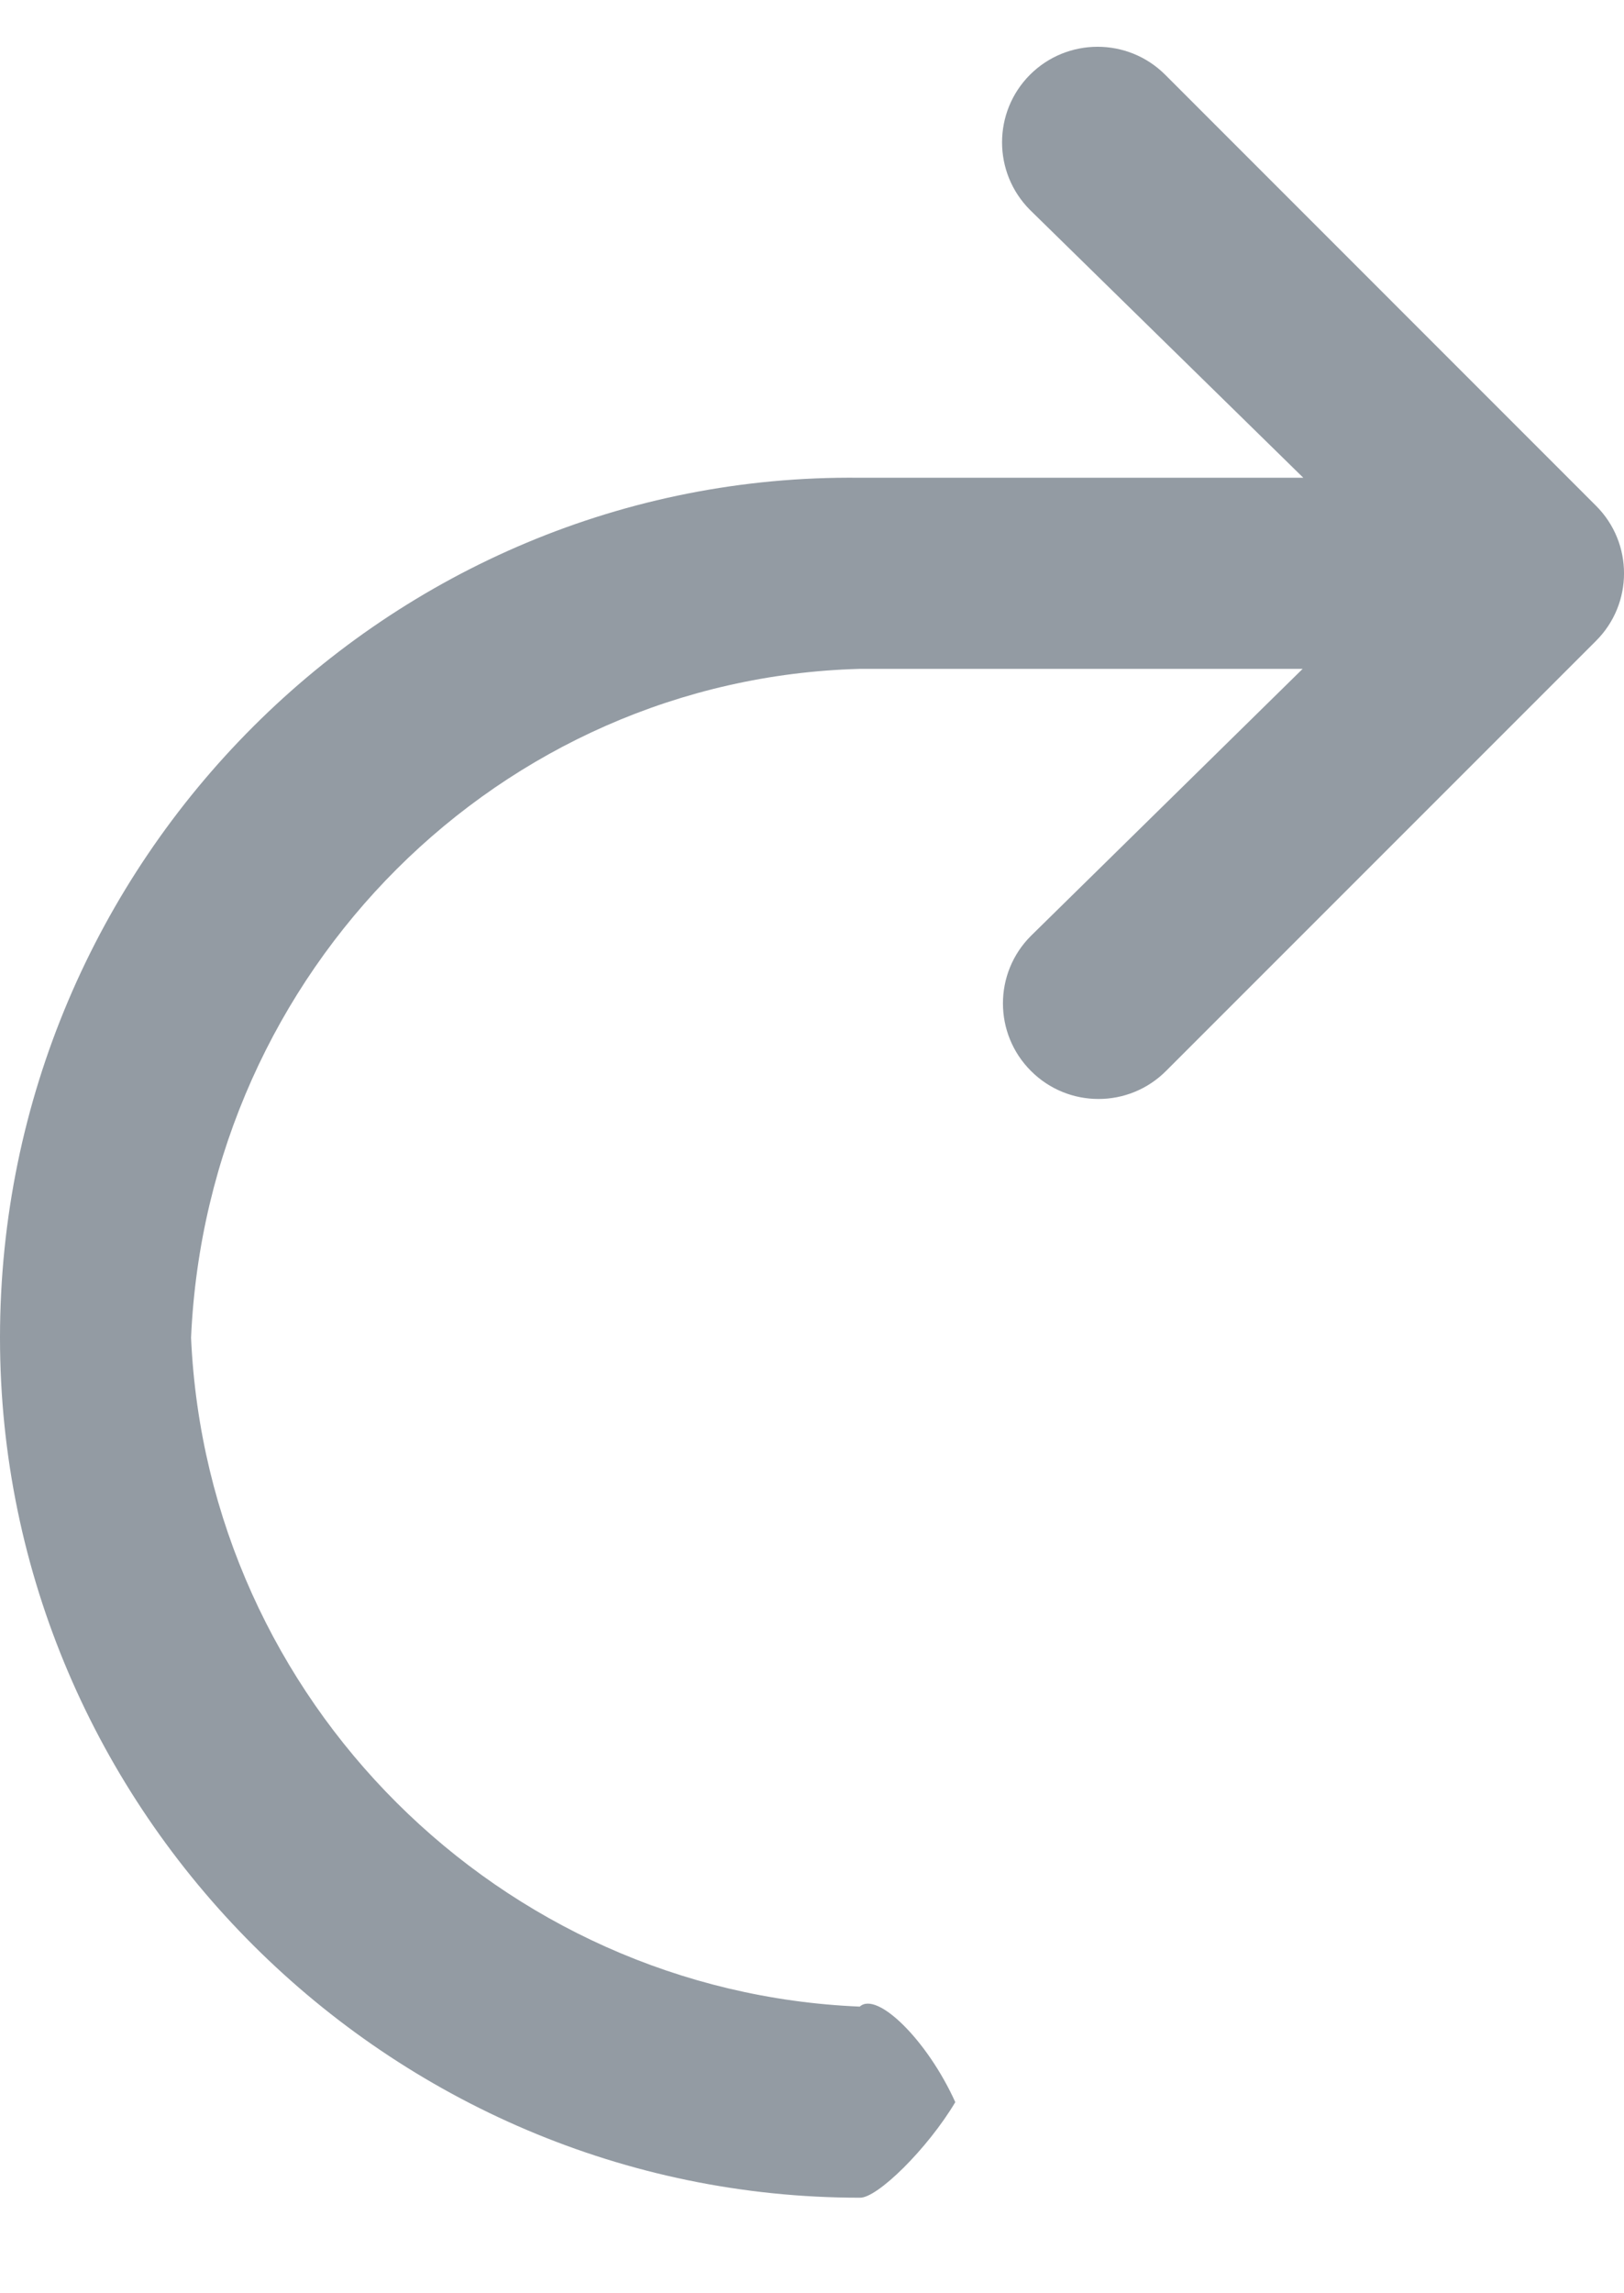 
<svg width="17px" height="24px" viewBox="20 13 17 24" version="1.1" xmlns="http://www.w3.org/2000/svg" xmlns:xlink="http://www.w3.org/1999/xlink">
    <!-- Generator: Sketch 3.8.3 (29802) - http://www.bohemiancoding.com/sketch -->
    <desc>Created with Sketch.</desc>
    <defs></defs>
    <g id="icon_62221-4" stroke="none" stroke-width="1" fill="none" fill-rule="evenodd" transform="translate(28.5, 24.5) scale(-1, 1) translate(-28.5, -24.5) translate(20, 13)">
        <g id="layer1" fill="#939BA3">
            <path d="M3.357,5 L8,5 C12.926,4.944 17,8.995 17,14 C17,18.96 12.926,23 8,23 C7.82,23.008 7.293,22.491 7,22 C7.293,21.351 7.82,20.835 8,21 C11.761,20.843 14.83,17.803 15,14 C14.83,10.152 11.761,7.101 8,7 L3.364,7 L6.208,9.794 C6.599,10.184 6.599,10.818 6.208,11.208 C5.818,11.599 5.184,11.599 4.794,11.208 L0.293,6.707 C-0.098,6.317 -0.098,5.683 0.293,5.293 L4.803,0.782 C5.194,0.392 5.827,0.392 6.218,0.782 C6.608,1.173 6.608,1.806 6.218,2.197 L3.357,5 Z" id="path3566"></path>
        </g>
    </g>
</svg>